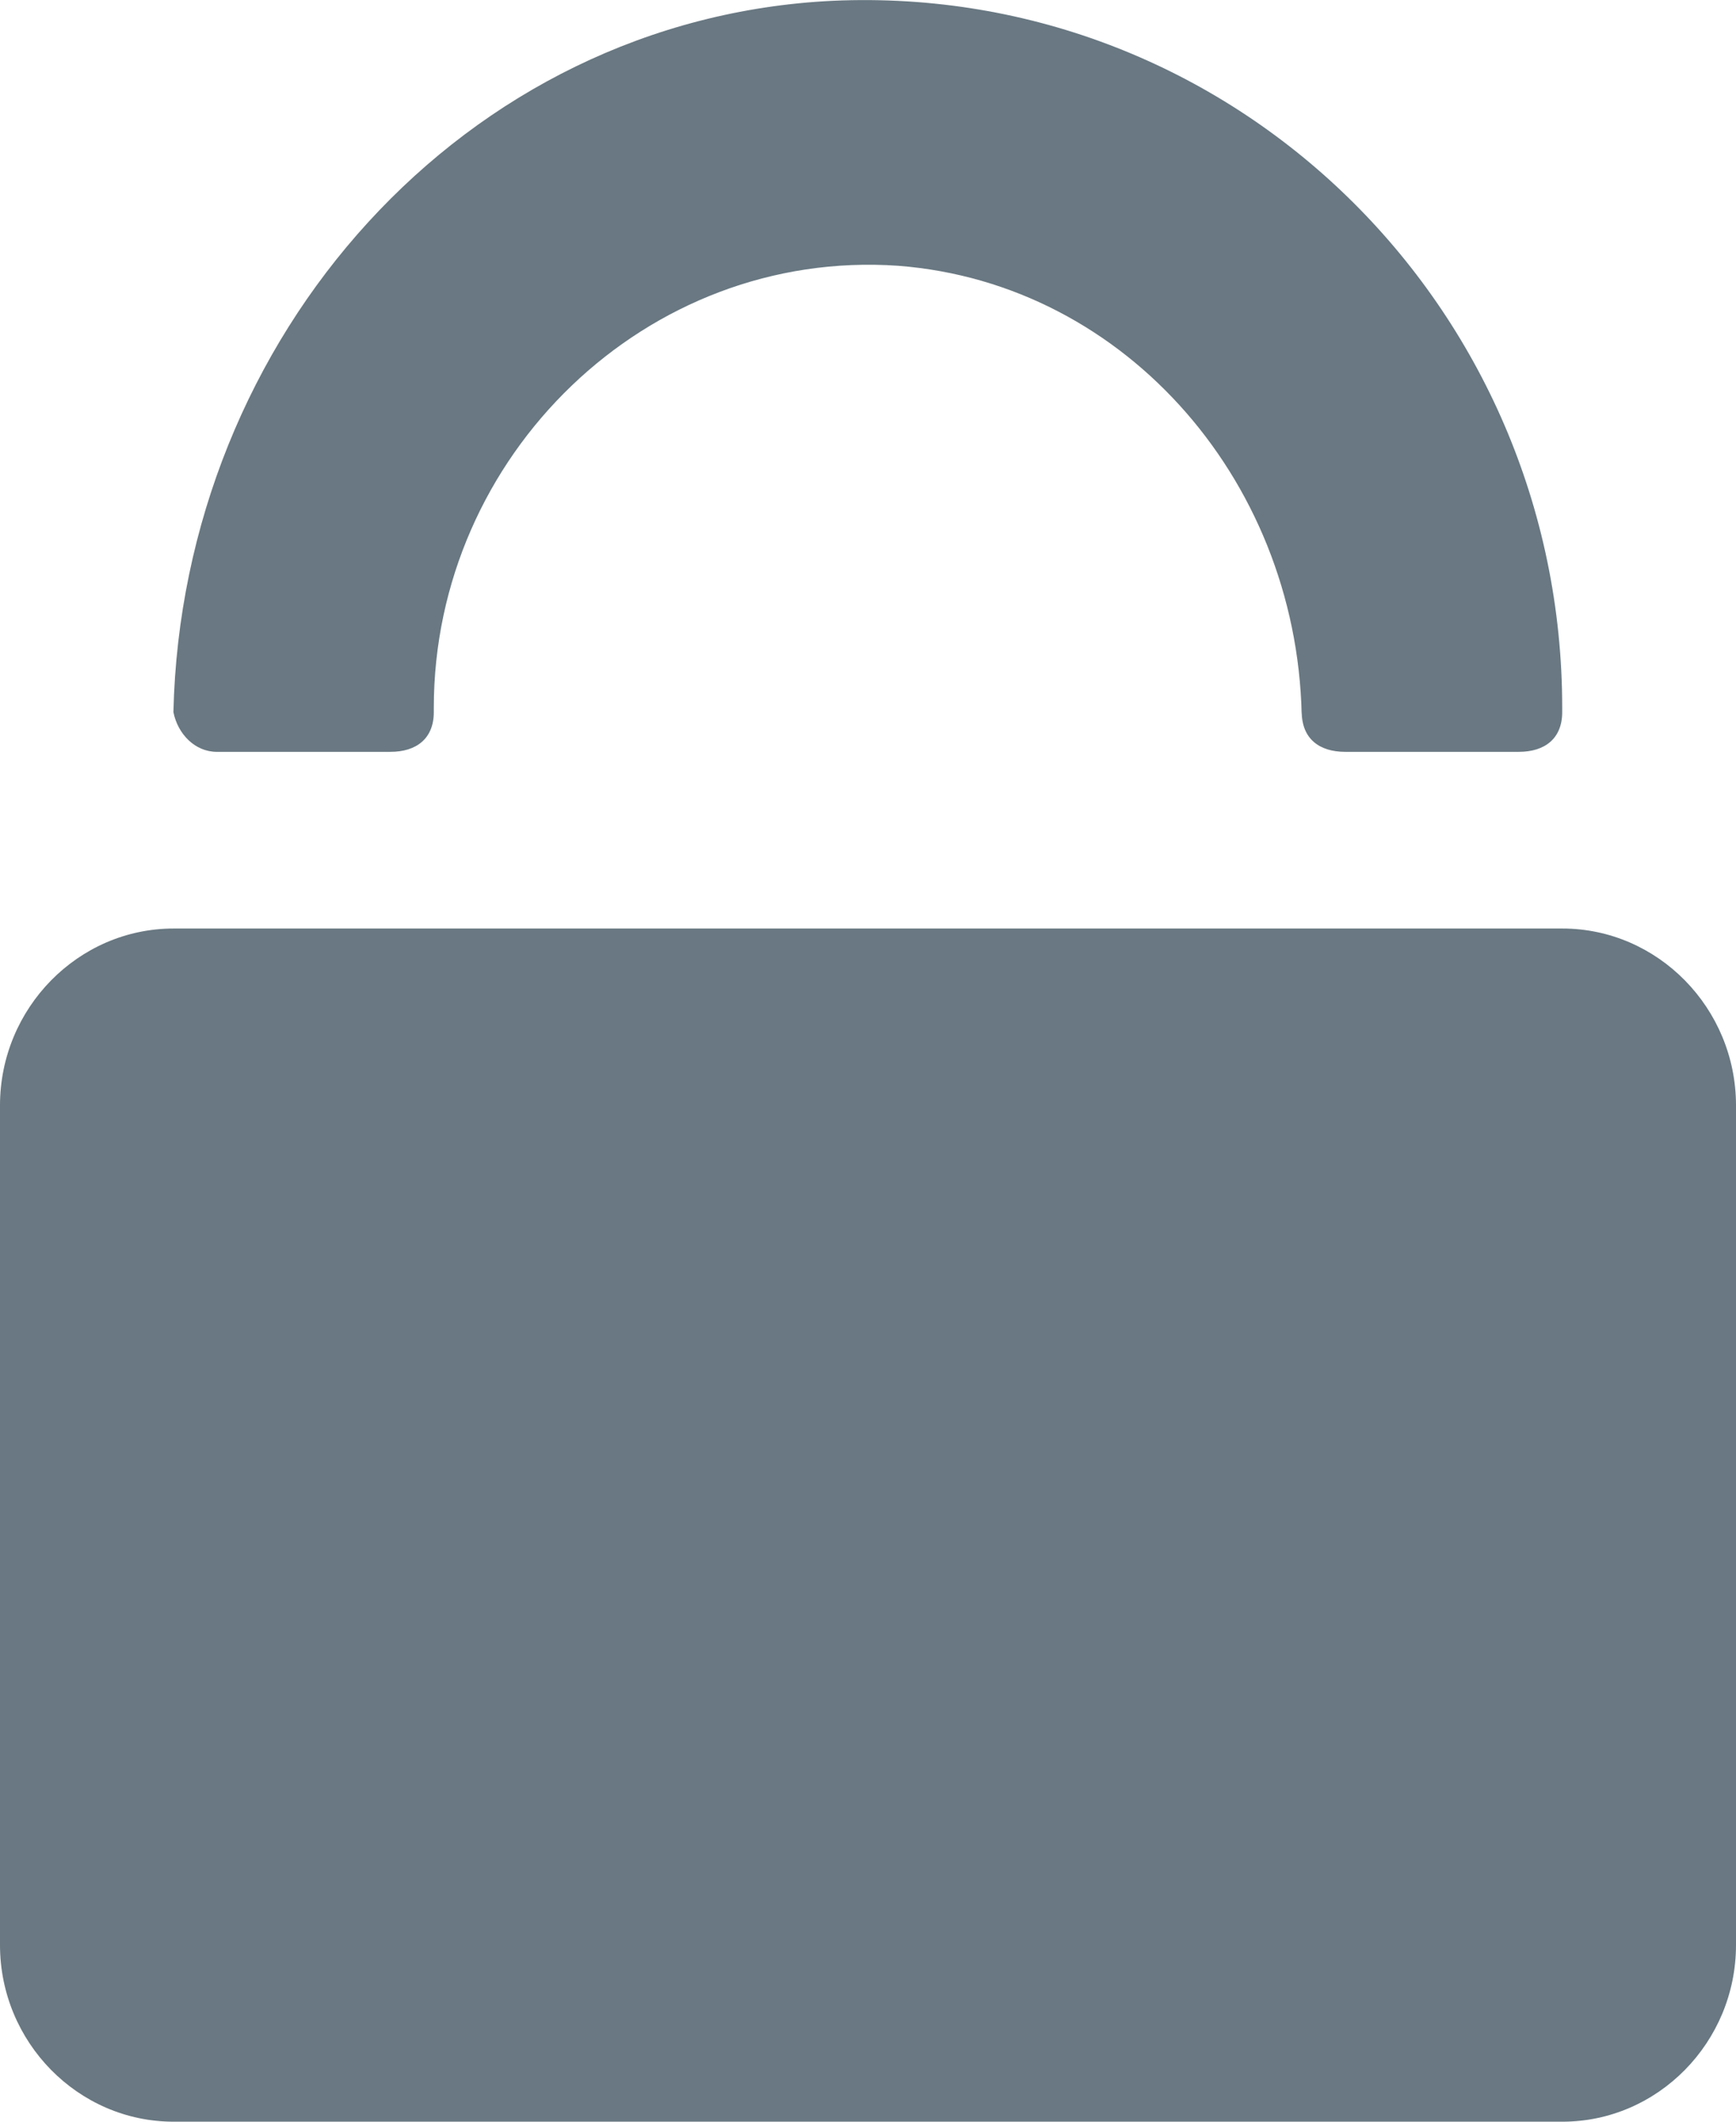 <svg width="9" height="11" viewBox="0 0 9 11" fill="none" xmlns="http://www.w3.org/2000/svg">
<path fill-rule="evenodd" clip-rule="evenodd" d="M1.124 3.898H2.024C2.159 3.898 2.249 3.829 2.249 3.692V3.669C2.249 2.363 3.352 1.287 4.657 1.378C5.849 1.47 6.749 2.524 6.749 3.761V3.692C6.749 3.829 6.839 3.898 6.974 3.898H7.874C8.009 3.898 8.099 3.829 8.099 3.692V3.669C8.099 1.584 6.389 -0.088 4.319 0.004C2.407 0.095 0.944 1.745 0.899 3.692C0.922 3.807 1.012 3.898 1.124 3.898ZM0.899 3.692V3.784V3.692ZM9 5.731C9 5.227 8.595 4.814 8.1 4.814H0.9C0.405 4.814 0 5.227 0 5.731V10.084C0 10.588 0.405 11 0.9 11H8.1C8.595 11 9 10.588 9 10.084V5.731Z" fill="#697882"/>
<mask id="mask0" mask-type="alpha" maskUnits="userSpaceOnUse" x="0" y="0" width="9" height="11">
<path fill-rule="evenodd" clip-rule="evenodd" d="M1.124 3.898H2.024C2.159 3.898 2.249 3.829 2.249 3.692V3.669C2.249 2.363 3.352 1.287 4.657 1.378C5.849 1.47 6.749 2.524 6.749 3.761V3.692C6.749 3.829 6.839 3.898 6.974 3.898H7.874C8.009 3.898 8.099 3.829 8.099 3.692V3.669C8.099 1.584 6.389 -0.088 4.319 0.004C2.407 0.095 0.944 1.745 0.899 3.692C0.922 3.807 1.012 3.898 1.124 3.898ZM0.899 3.692V3.784V3.692ZM9 5.731C9 5.227 8.595 4.814 8.1 4.814H0.9C0.405 4.814 0 5.227 0 5.731V10.084C0 10.588 0.405 11 0.9 11H8.1C8.595 11 9 10.588 9 10.084V5.731ZM5.535 9.327C5.58 9.465 5.468 9.625 5.31 9.625H3.668C3.51 9.625 3.42 9.488 3.443 9.327L3.848 7.953C3.51 7.724 3.308 7.311 3.375 6.853C3.465 6.418 3.803 6.074 4.253 5.983C4.973 5.845 5.603 6.372 5.603 7.059C5.603 7.426 5.423 7.77 5.13 7.953L5.535 9.327Z" fill="white"/>
</mask>
<g mask="url(#mask0)">
</g>
</svg>
